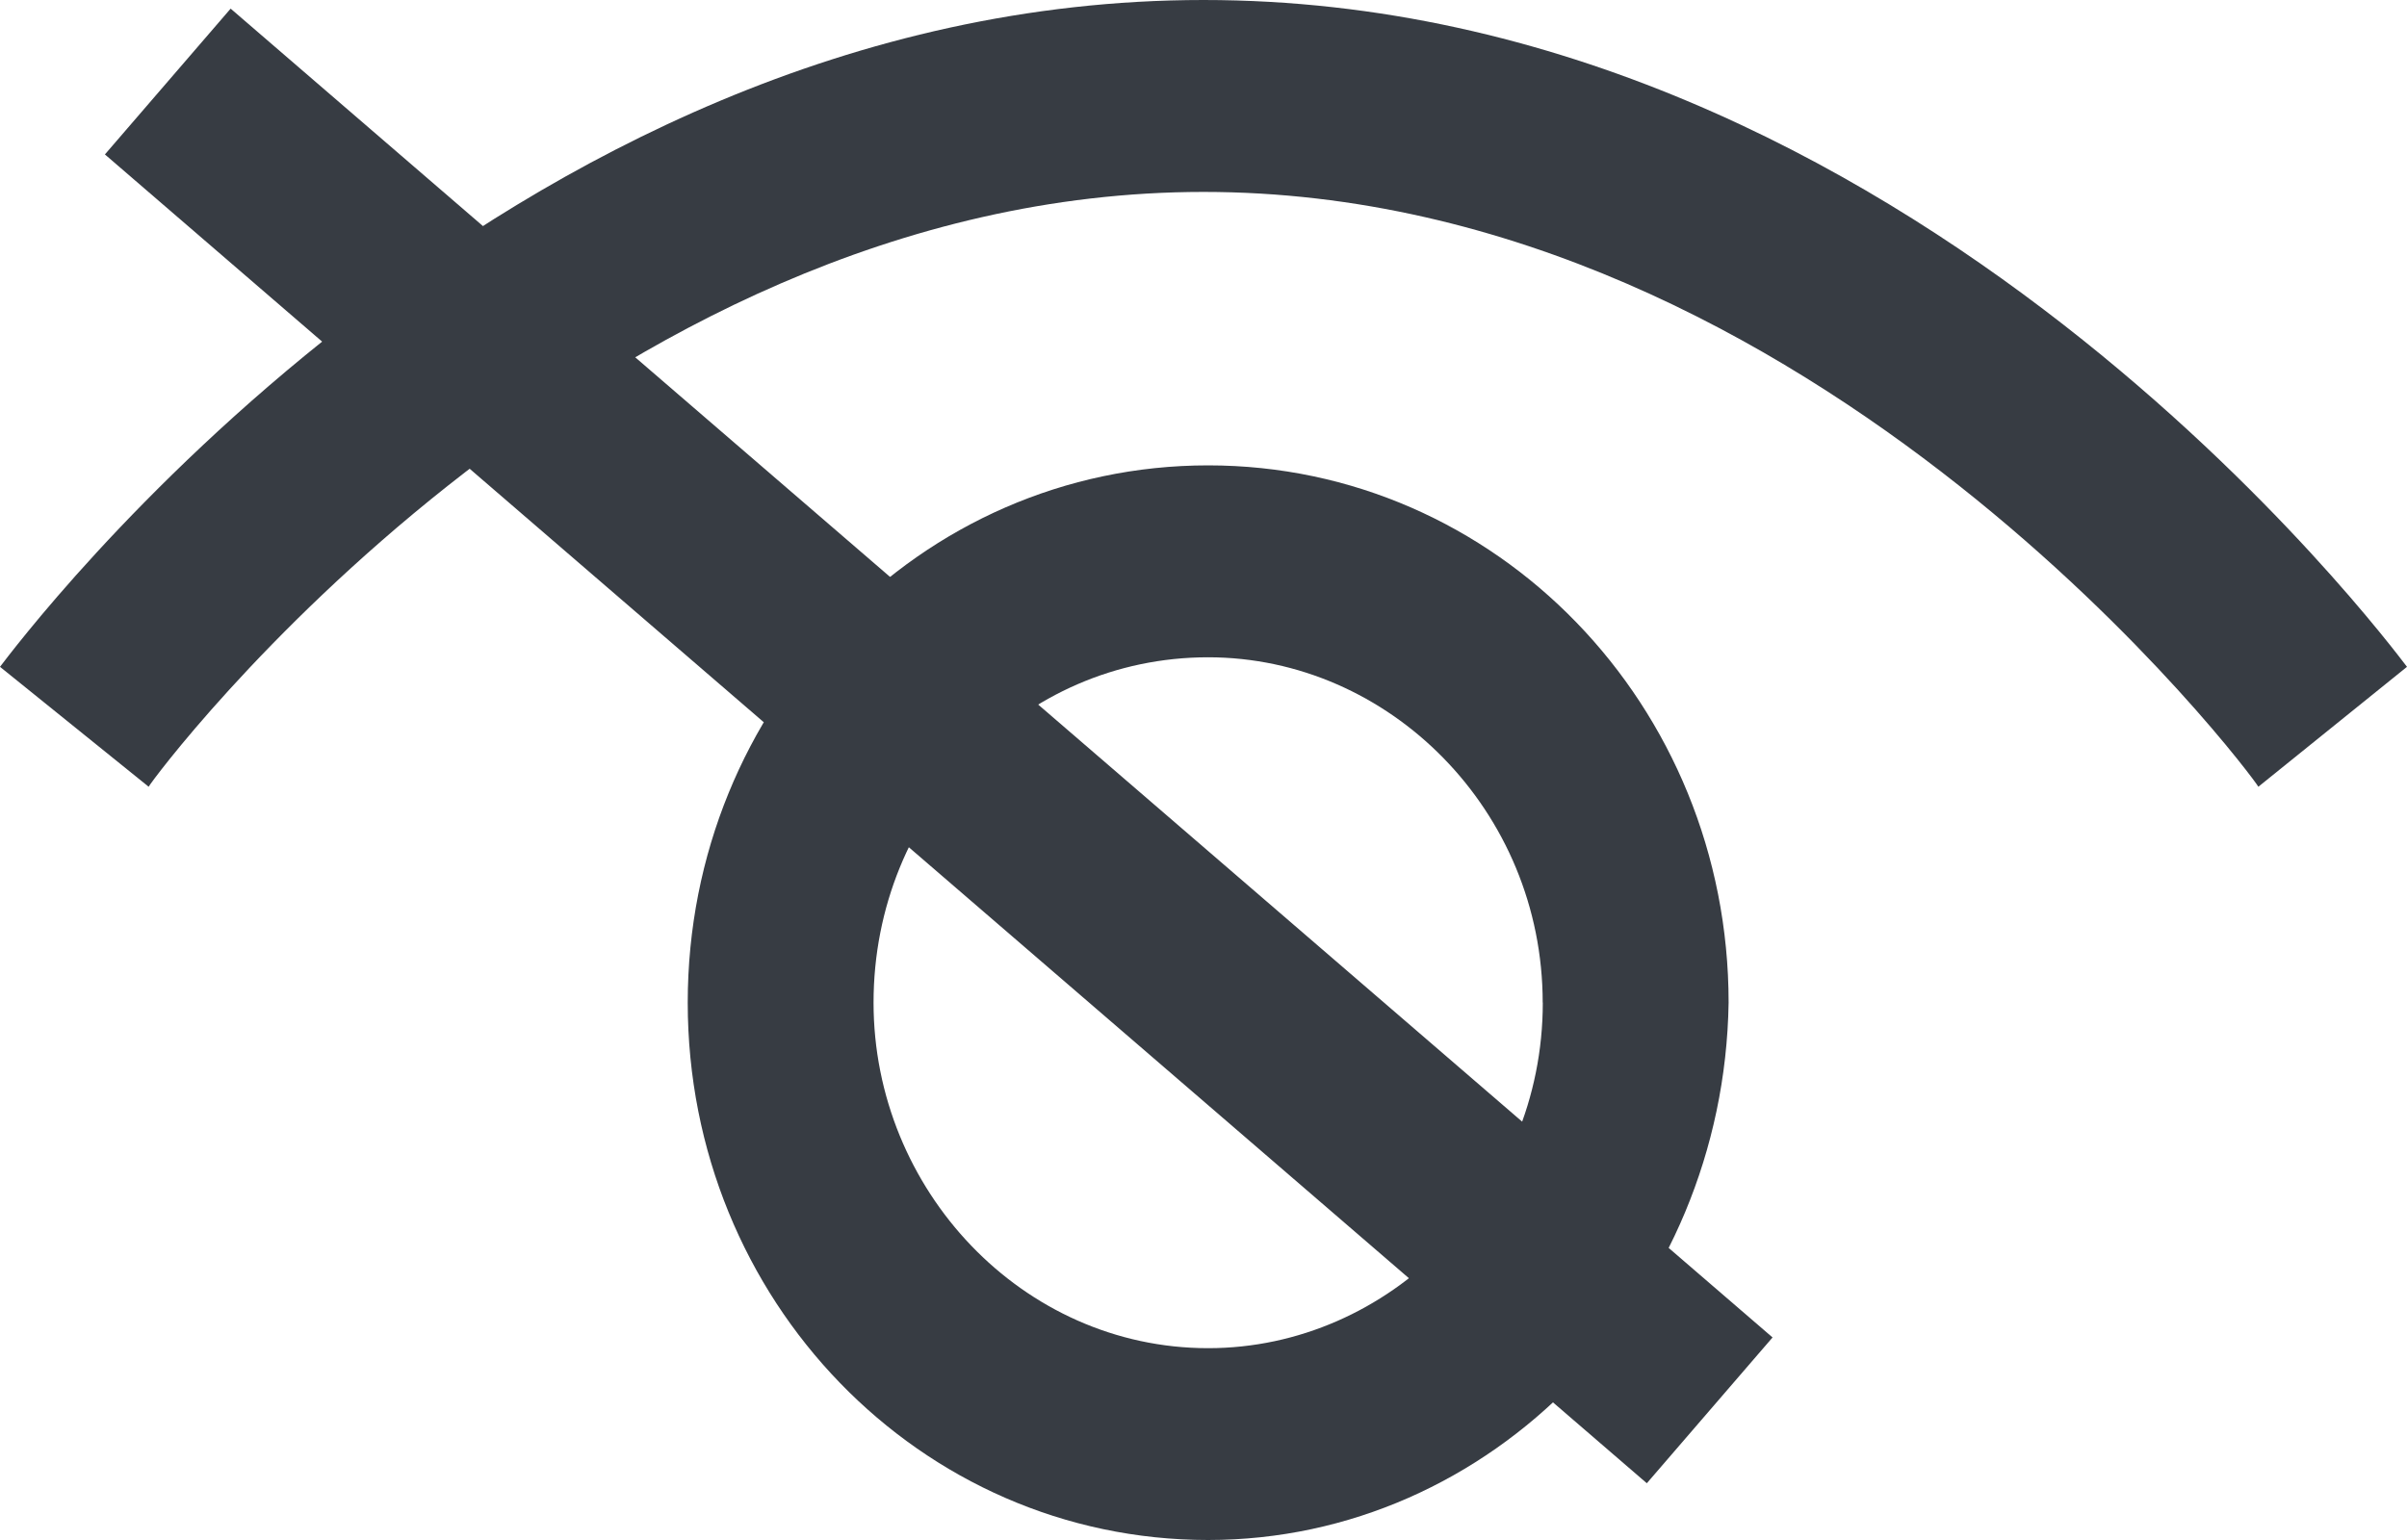 <svg xmlns="http://www.w3.org/2000/svg" width="25" height="16" viewBox="0 0 25 16">
    <g fill="none" fill-rule="evenodd">
        <path fill="#373C43" fill-rule="nonzero" d="M23.456 8.174c-.049-.1-4.585-6.18-10.956-6.18-6.37 0-10.907 6.08-10.956 6.18L0 6.928C.193 6.68 5.164 0 12.5 0S24.807 6.68 25 6.928l-1.544 1.246zm-5.502 2.243c0-3.09-2.413-5.582-5.406-5.582-2.992 0-5.405 2.492-5.405 5.582S9.556 16 12.548 16c2.944 0 5.357-2.492 5.406-5.583zm-1.93 0c0 1.994-1.593 3.59-3.476 3.59-1.93 0-3.475-1.646-3.475-3.59 0-1.993 1.545-3.588 3.475-3.588 1.883 0 3.475 1.595 3.475 3.588z"/>
        <path stroke="#373C43" stroke-linecap="square" stroke-width="2" d="M2.5 1.5L17 14"/>
    </g>
</svg>

